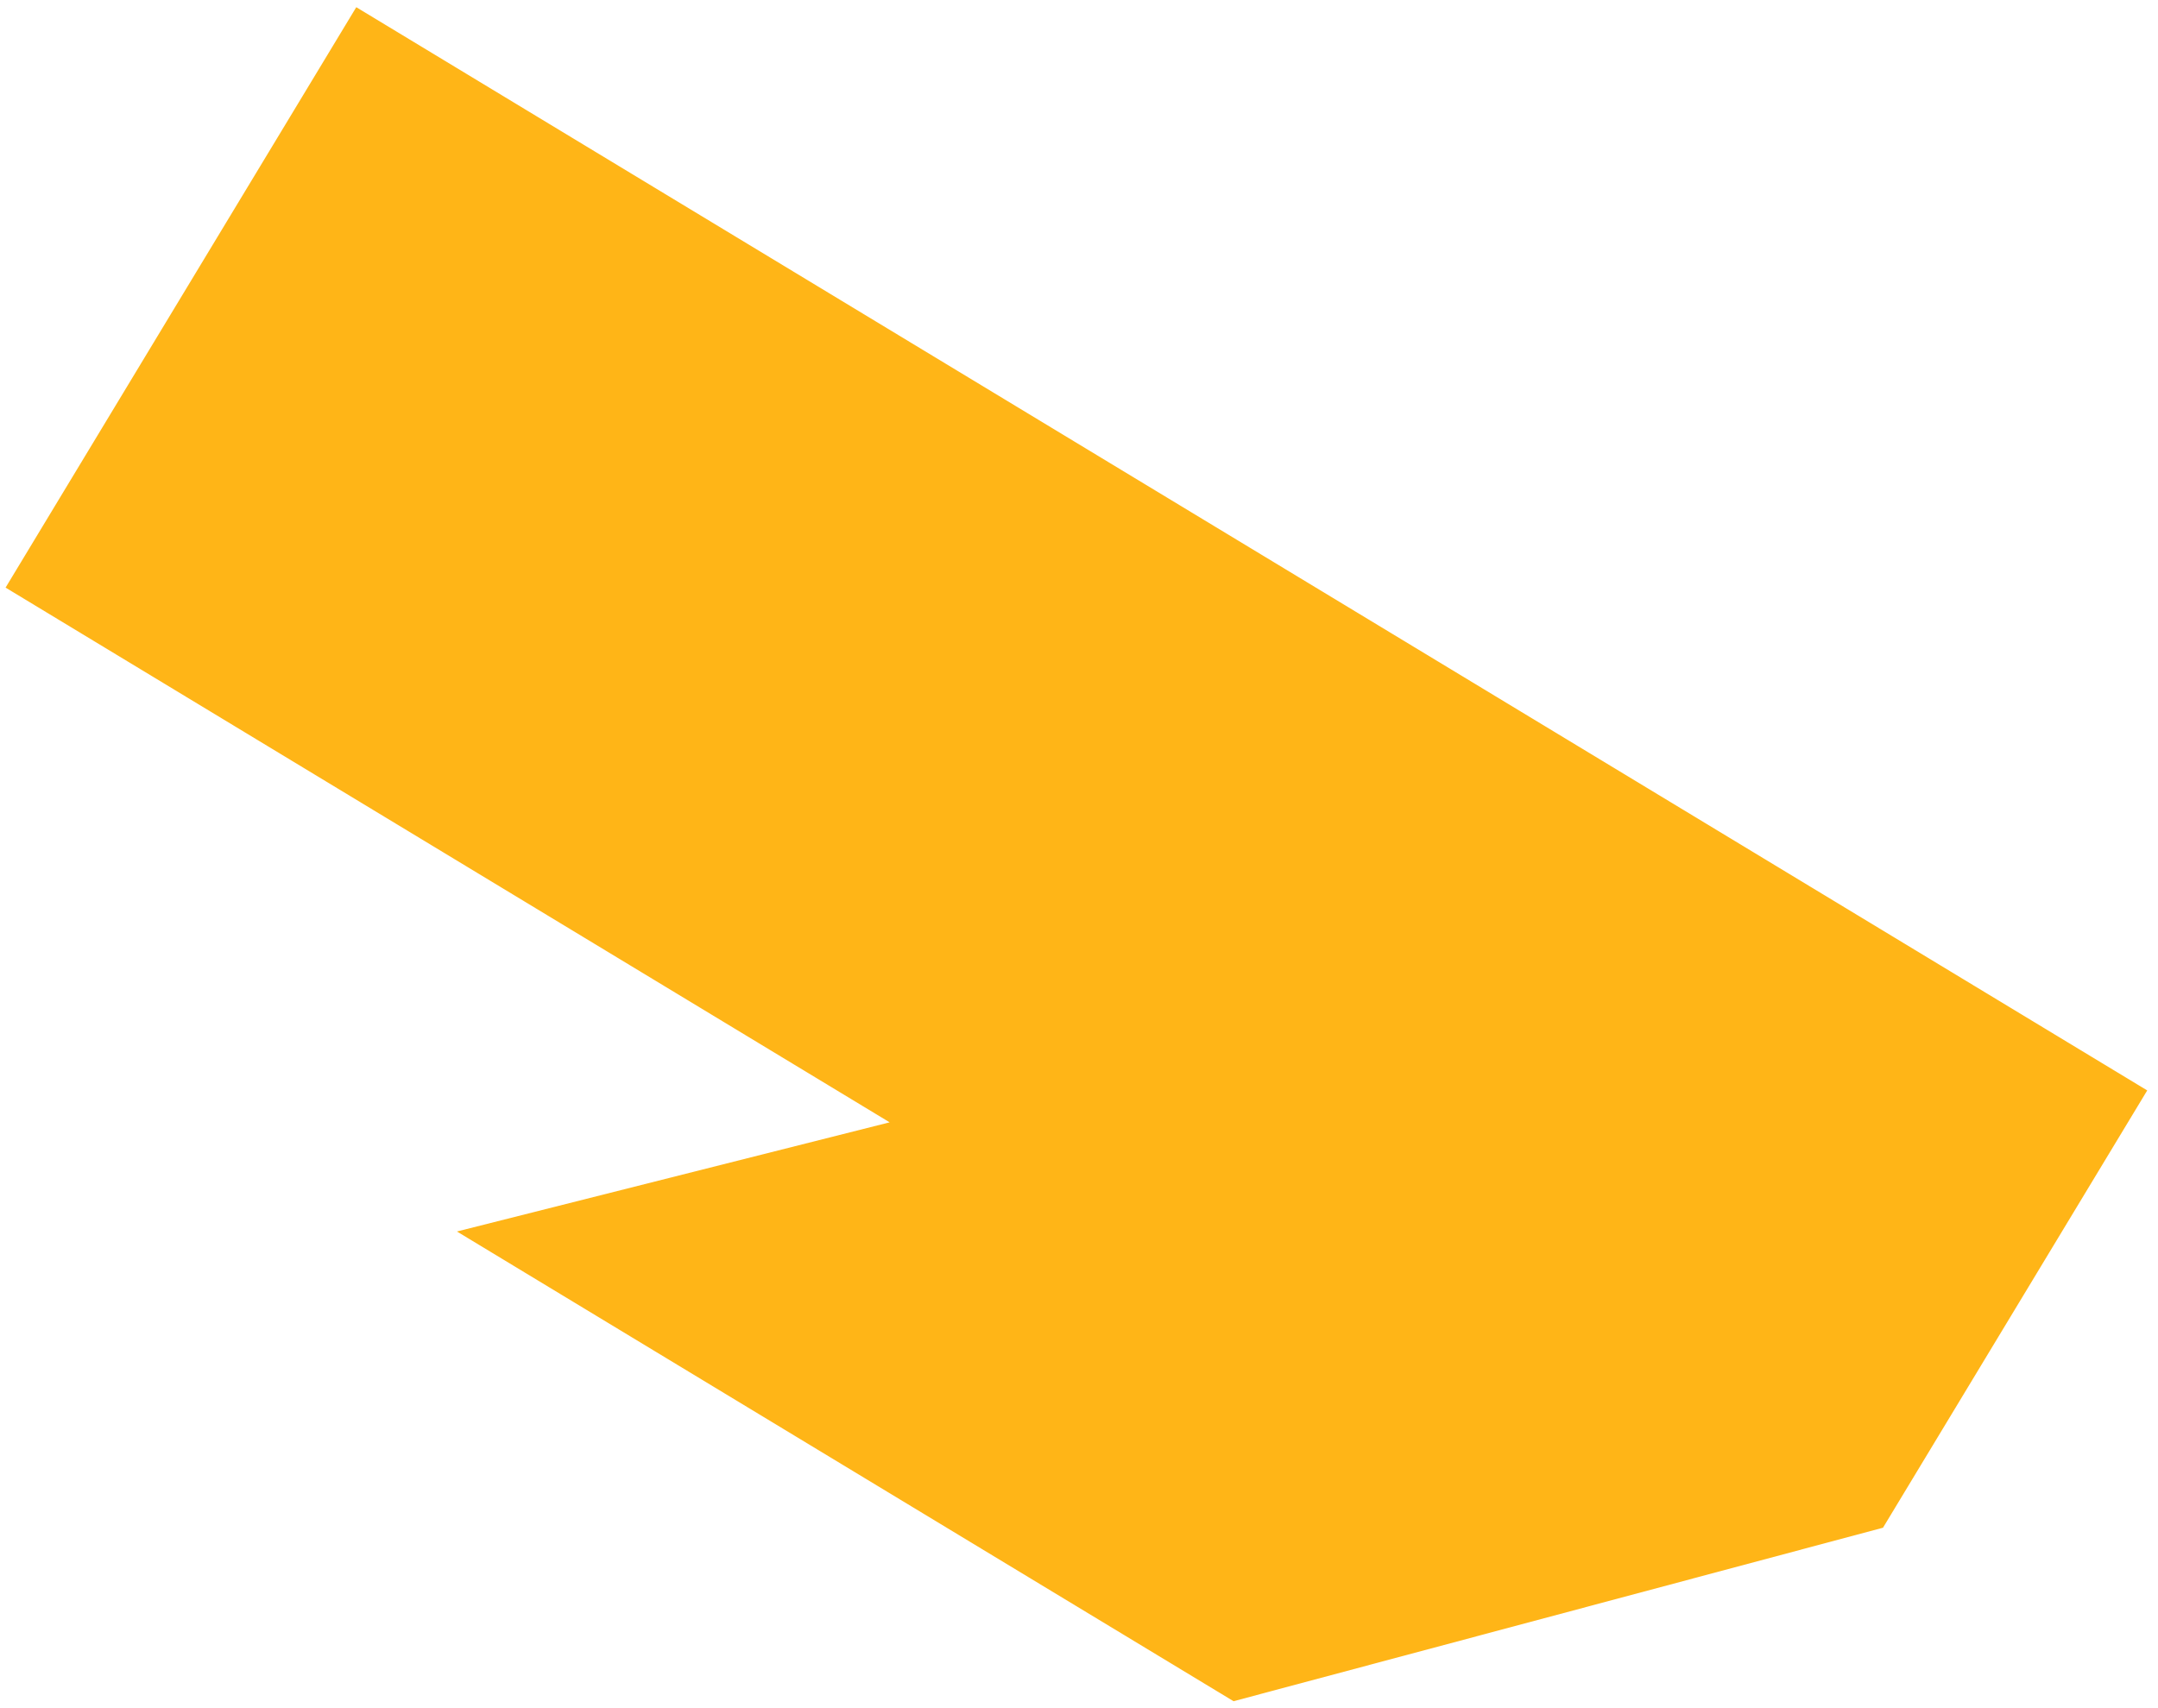 <svg width="187" height="148" viewBox="0 0 187 148" fill="none" xmlns="http://www.w3.org/2000/svg">
<path d="M77.091 97.27L39.595 106.731L106.893 147.441L163.17 132.404L186.066 94.505L30.872 0.624L0.483 50.927L77.091 97.27Z" fill="#FFB517"/>
</svg>

